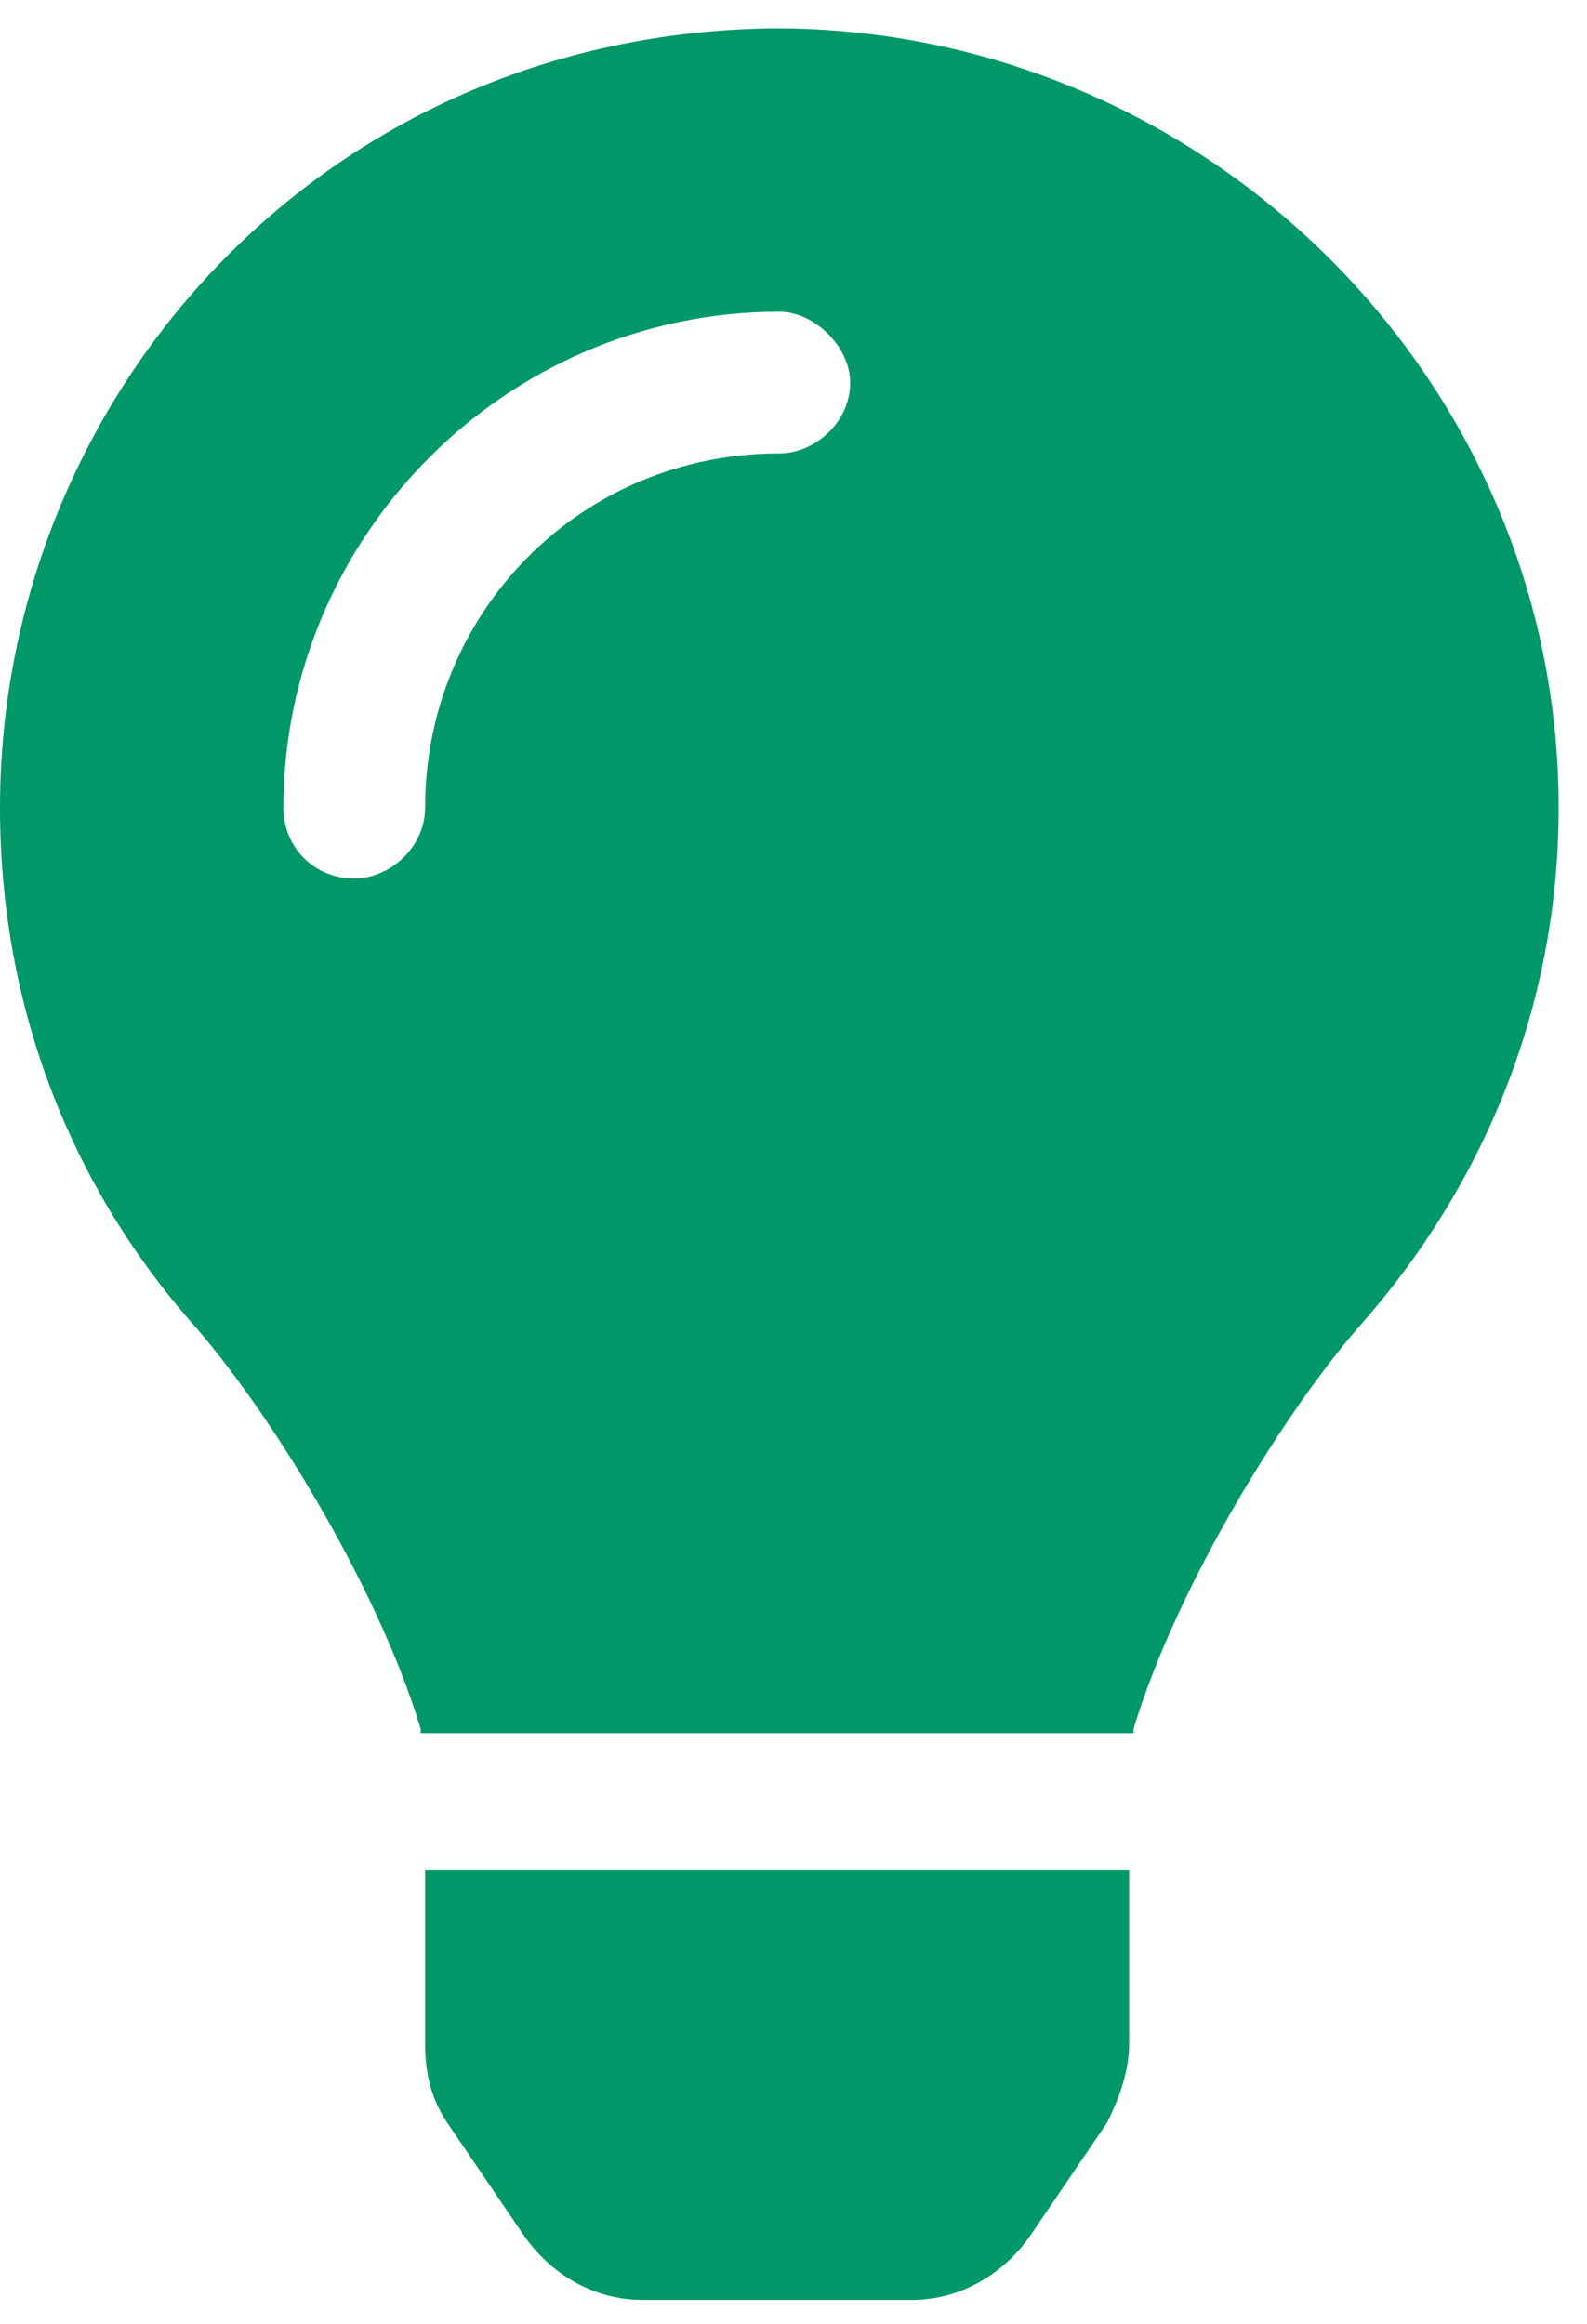 <svg width="28" height="41" viewBox="0 0 28 41" fill="none" xmlns="http://www.w3.org/2000/svg">
<path d="M7.5 36.047V33H19.922V36.047C19.922 36.516 19.766 36.984 19.531 37.453L18.203 39.406C17.734 40.109 16.953 40.578 16.094 40.578H11.328C10.469 40.578 9.688 40.109 9.219 39.406L7.891 37.453C7.578 36.984 7.5 36.516 7.5 36.047ZM0 14.25C0 6.984 5.703 0.578 13.672 0.5C21.25 0.5 27.5 6.672 27.5 14.25C27.5 17.766 26.172 20.891 24.062 23.312C22.734 24.797 20.781 27.922 20 30.5C20 30.5 20 30.5 20 30.578H7.422C7.422 30.5 7.422 30.5 7.422 30.5C6.641 27.922 4.688 24.797 3.359 23.312C1.25 20.891 0 17.766 0 14.25ZM13.75 8C14.375 8 15 7.453 15 6.75C15 6.125 14.375 5.5 13.75 5.5C8.906 5.5 5 9.484 5 14.25C5 14.953 5.547 15.5 6.25 15.5C6.875 15.5 7.5 14.953 7.5 14.25C7.5 10.812 10.234 8 13.75 8Z" fill="#009868"/>
</svg>
